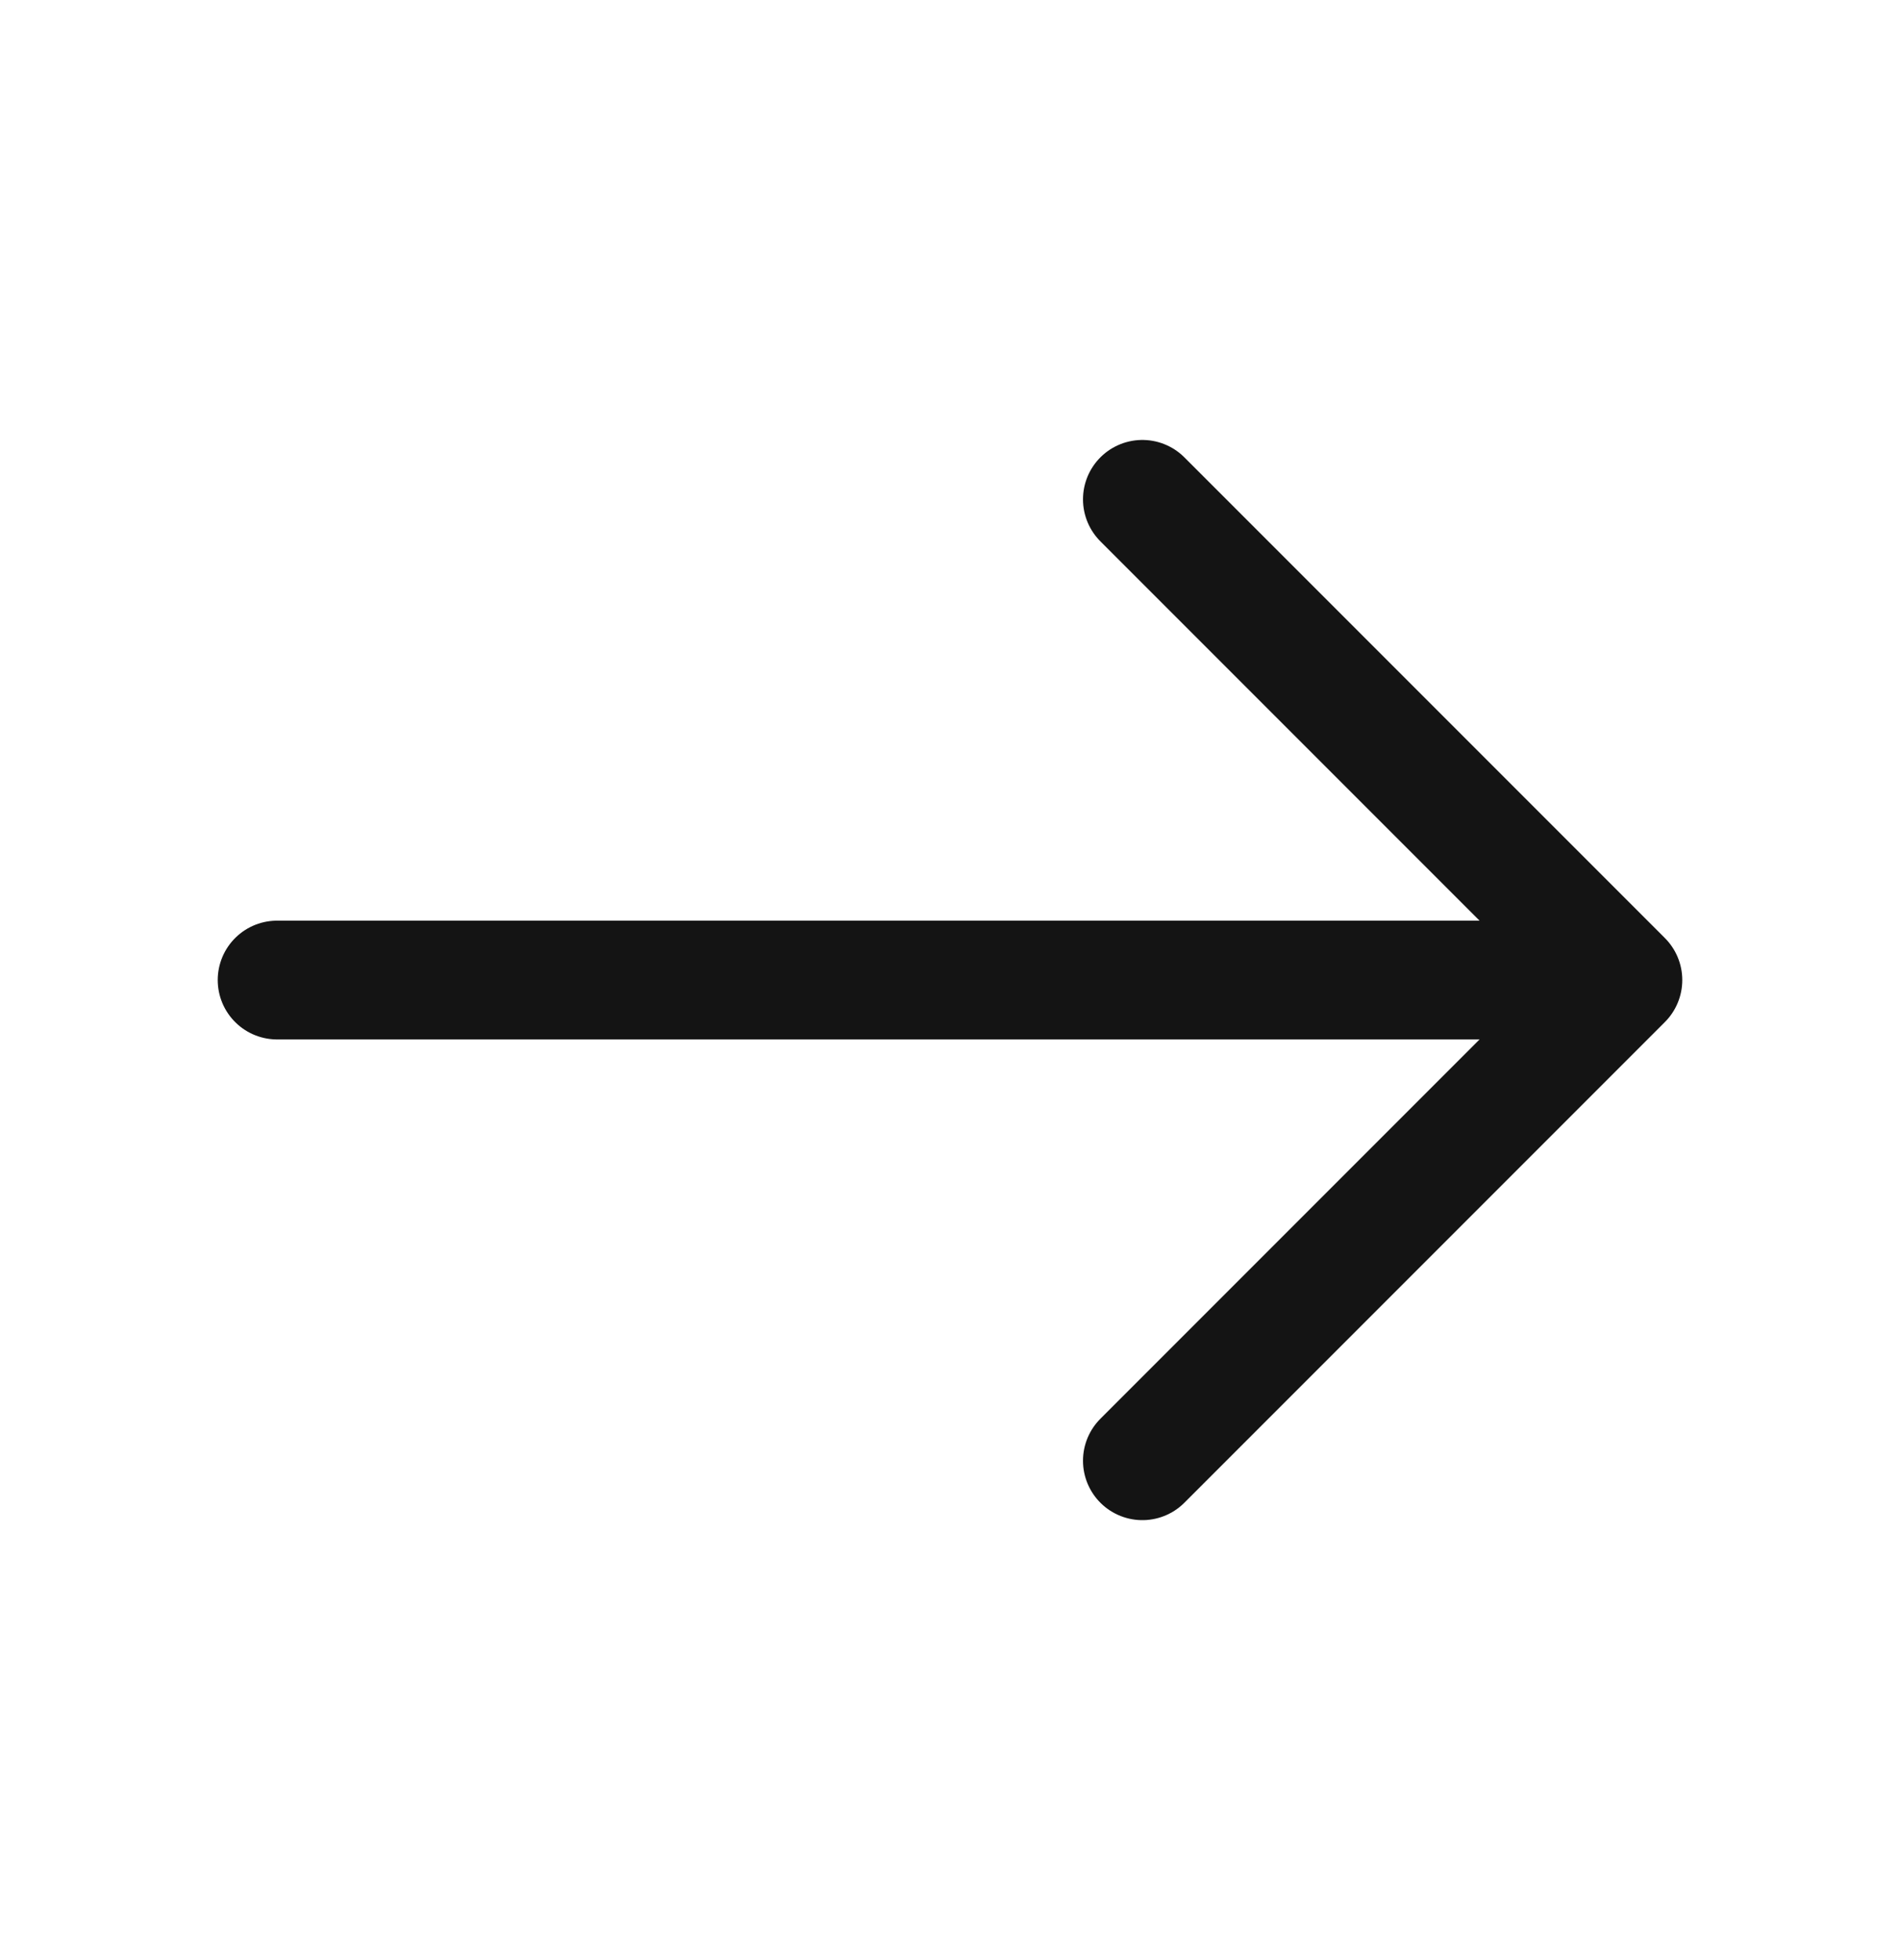 <svg width="32" height="33" viewBox="0 0 32 33" fill="none" xmlns="http://www.w3.org/2000/svg">
<path d="M19.24 8.407L27.333 16.5L19.24 24.593" stroke="#141414" stroke-width="2" stroke-miterlimit="10" stroke-linecap="round" stroke-linejoin="round"/>
<path d="M4.667 16.5H27.107" stroke="#141414" stroke-width="2" stroke-miterlimit="10" stroke-linecap="round" stroke-linejoin="round"/>
</svg>

